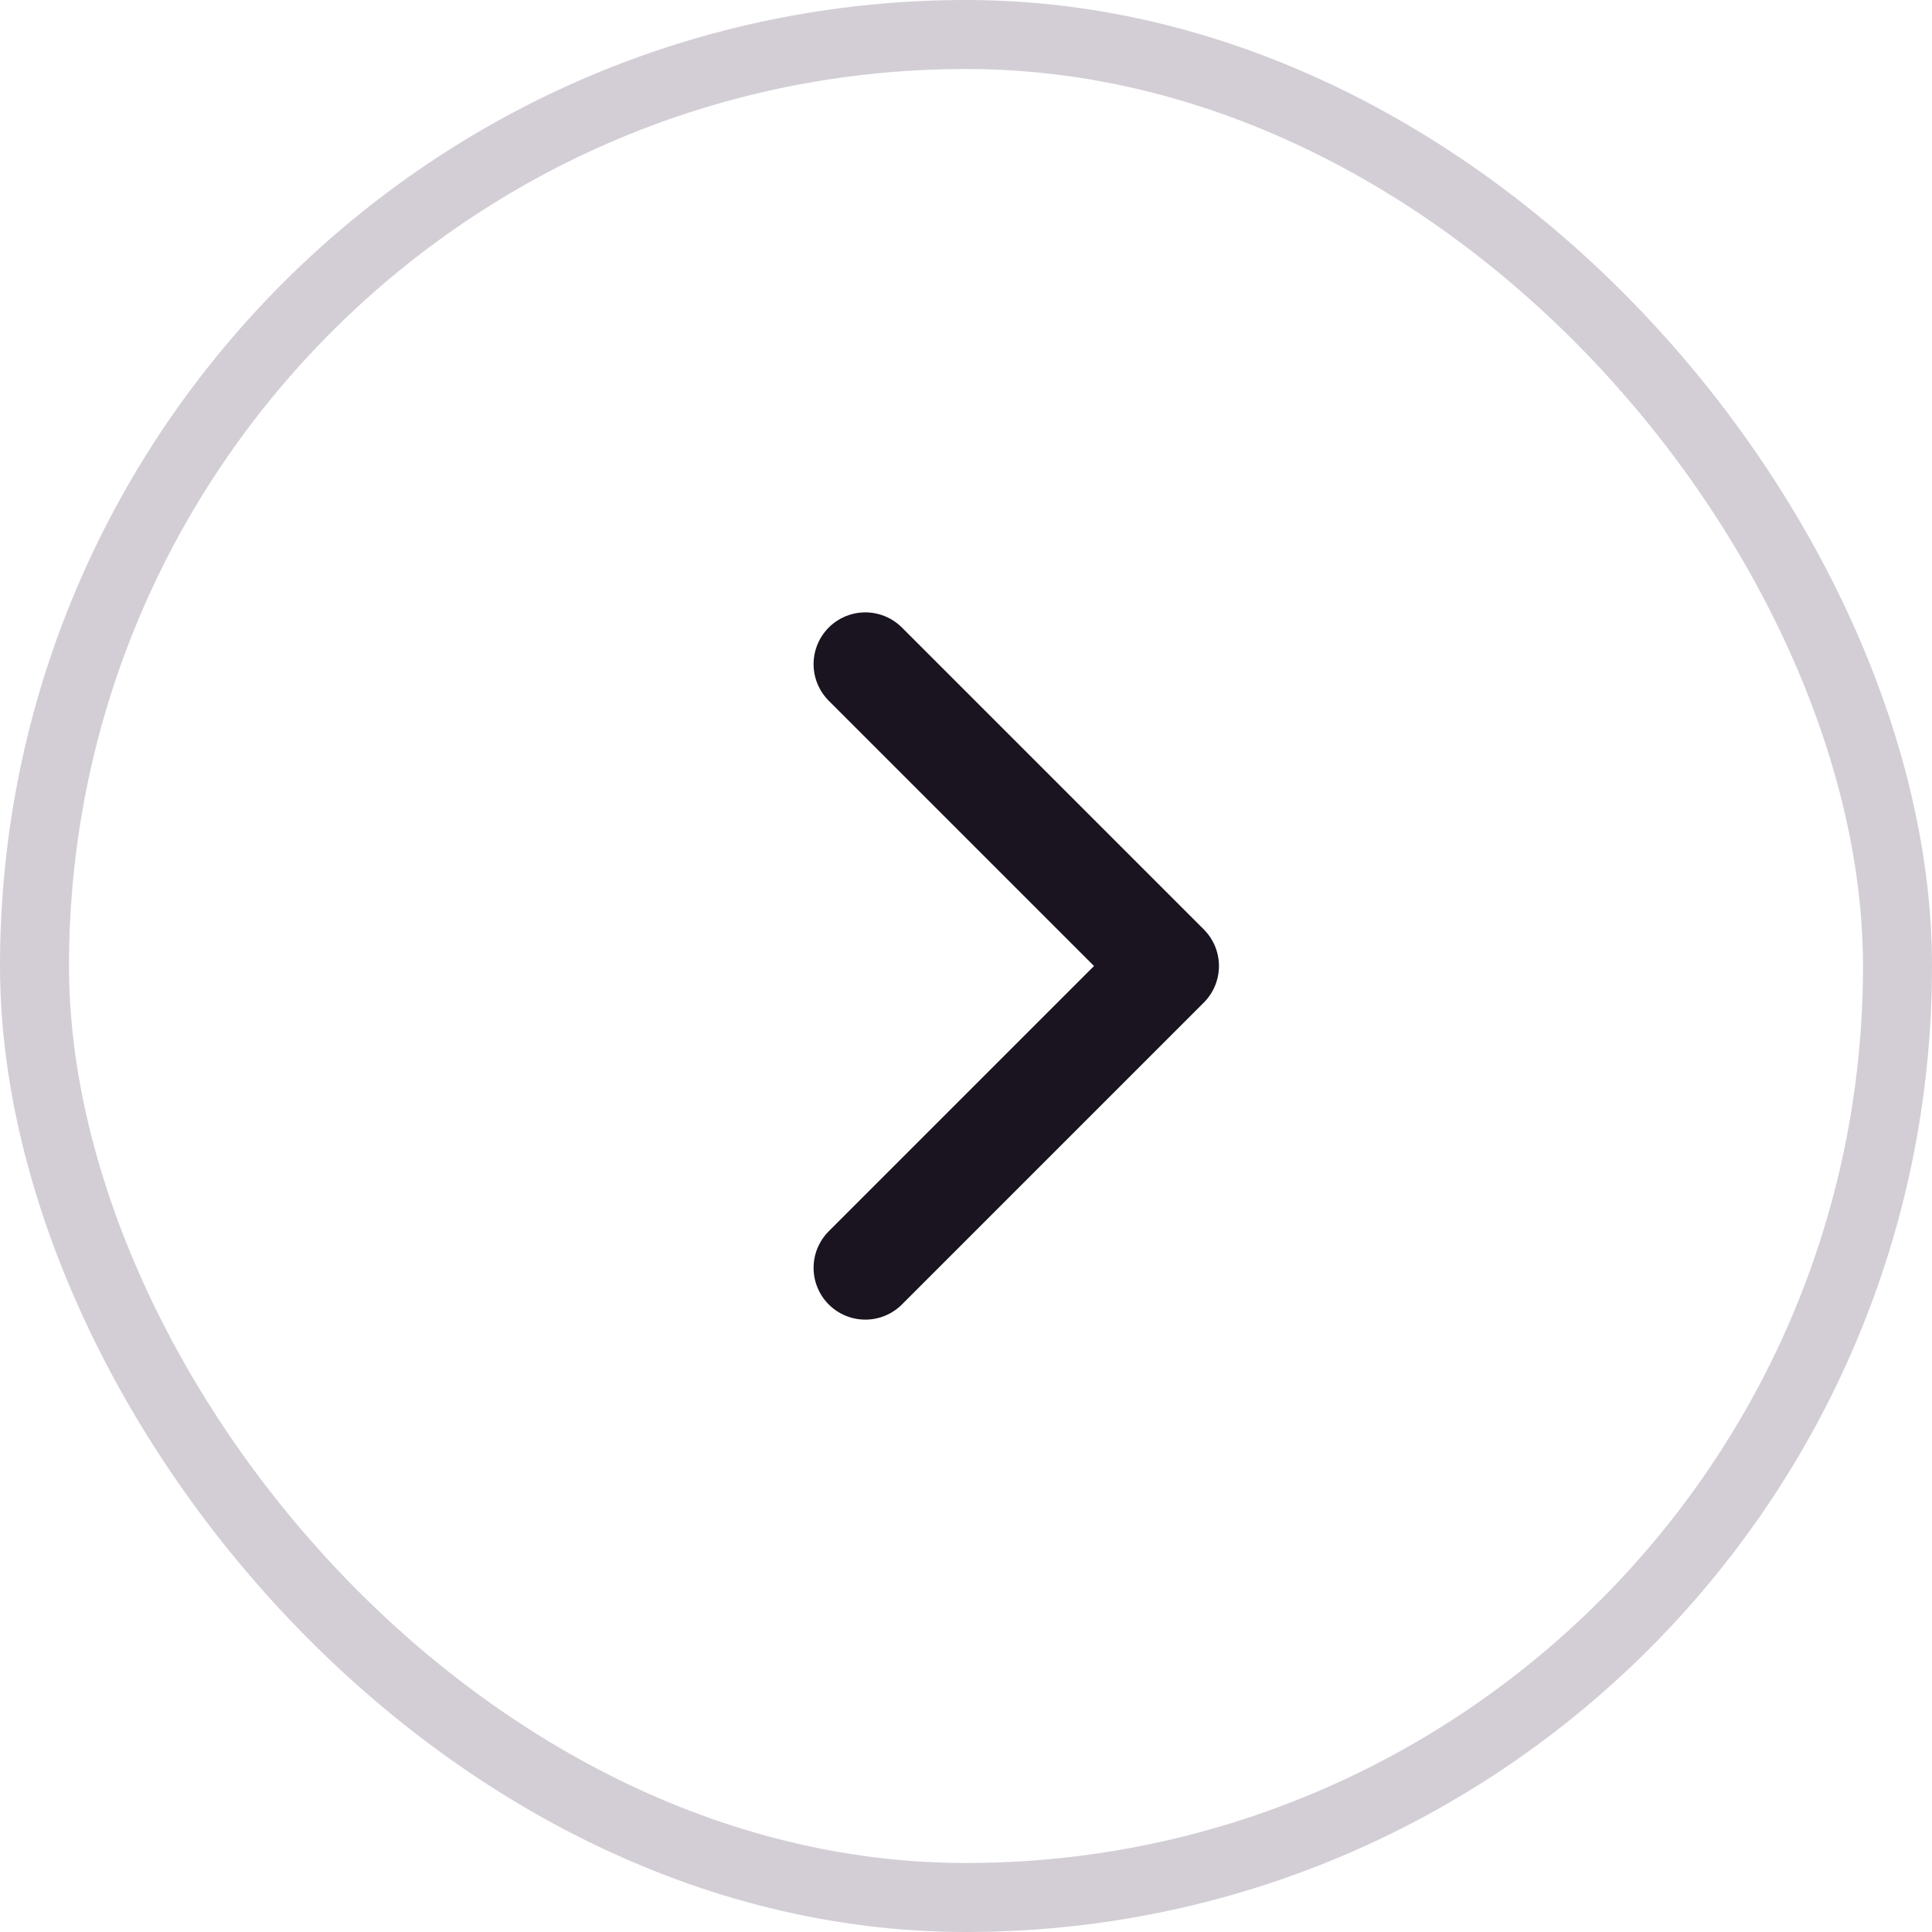 <svg width="28" height="28" viewBox="0 0 28 28" fill="none" xmlns="http://www.w3.org/2000/svg">
<rect x="0.5" y="0.5" width="27" height="27" rx="13.5" stroke="#D3CED6"/>
<path d="M12.541 9.625L16.916 14L12.541 18.375" stroke="#19141F" stroke-width="1.5" stroke-linecap="round" stroke-linejoin="round"/>
</svg>
